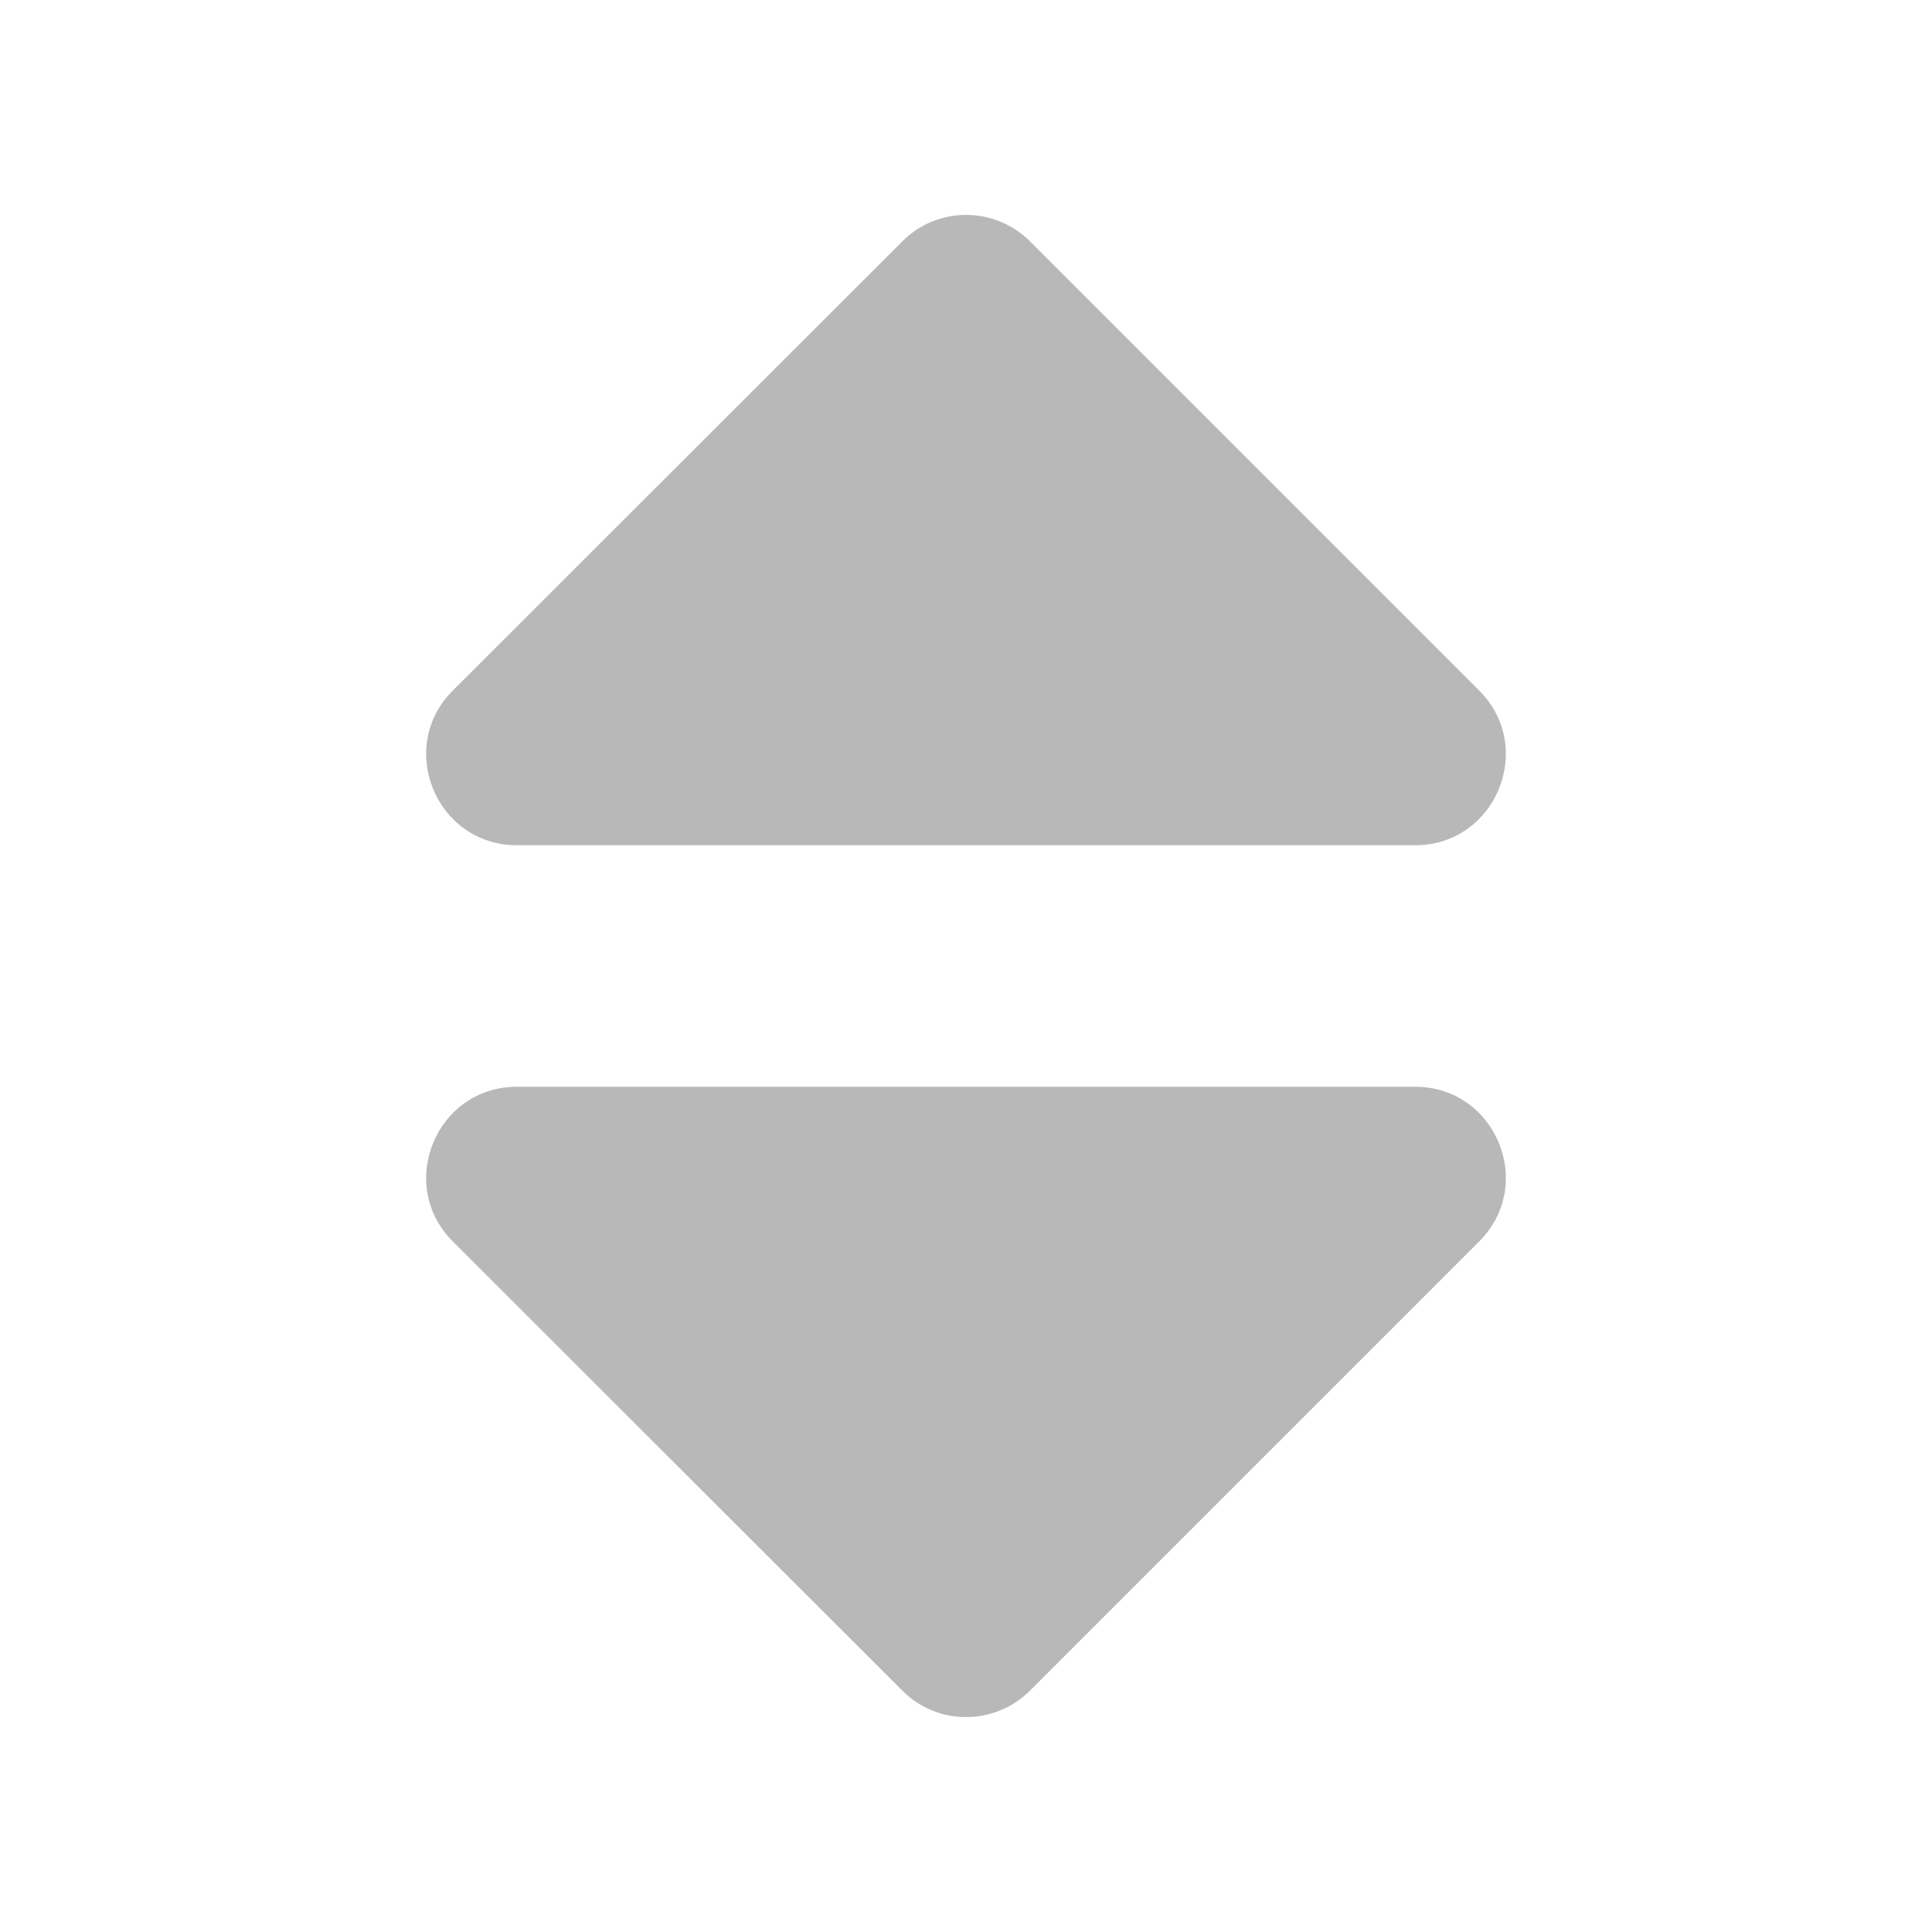 <svg xmlns="http://www.w3.org/2000/svg" viewBox="0 0 512 512">
<path fill="#B8B8B8" d="M137,288h238c21.4,0,32.101,25.9,17,41L273,448c-9.399,9.4-24.6,9.4-33.899,0L120,329
	C104.9,313.9,115.6,288,137,288z M392,183L273,64c-9.399-9.4-24.6-9.4-33.899,0L120,183c-15.1,15.1-4.399,41,17,41h238
	C396.4,224,407.1,198.1,392,183z"/>
</svg>
